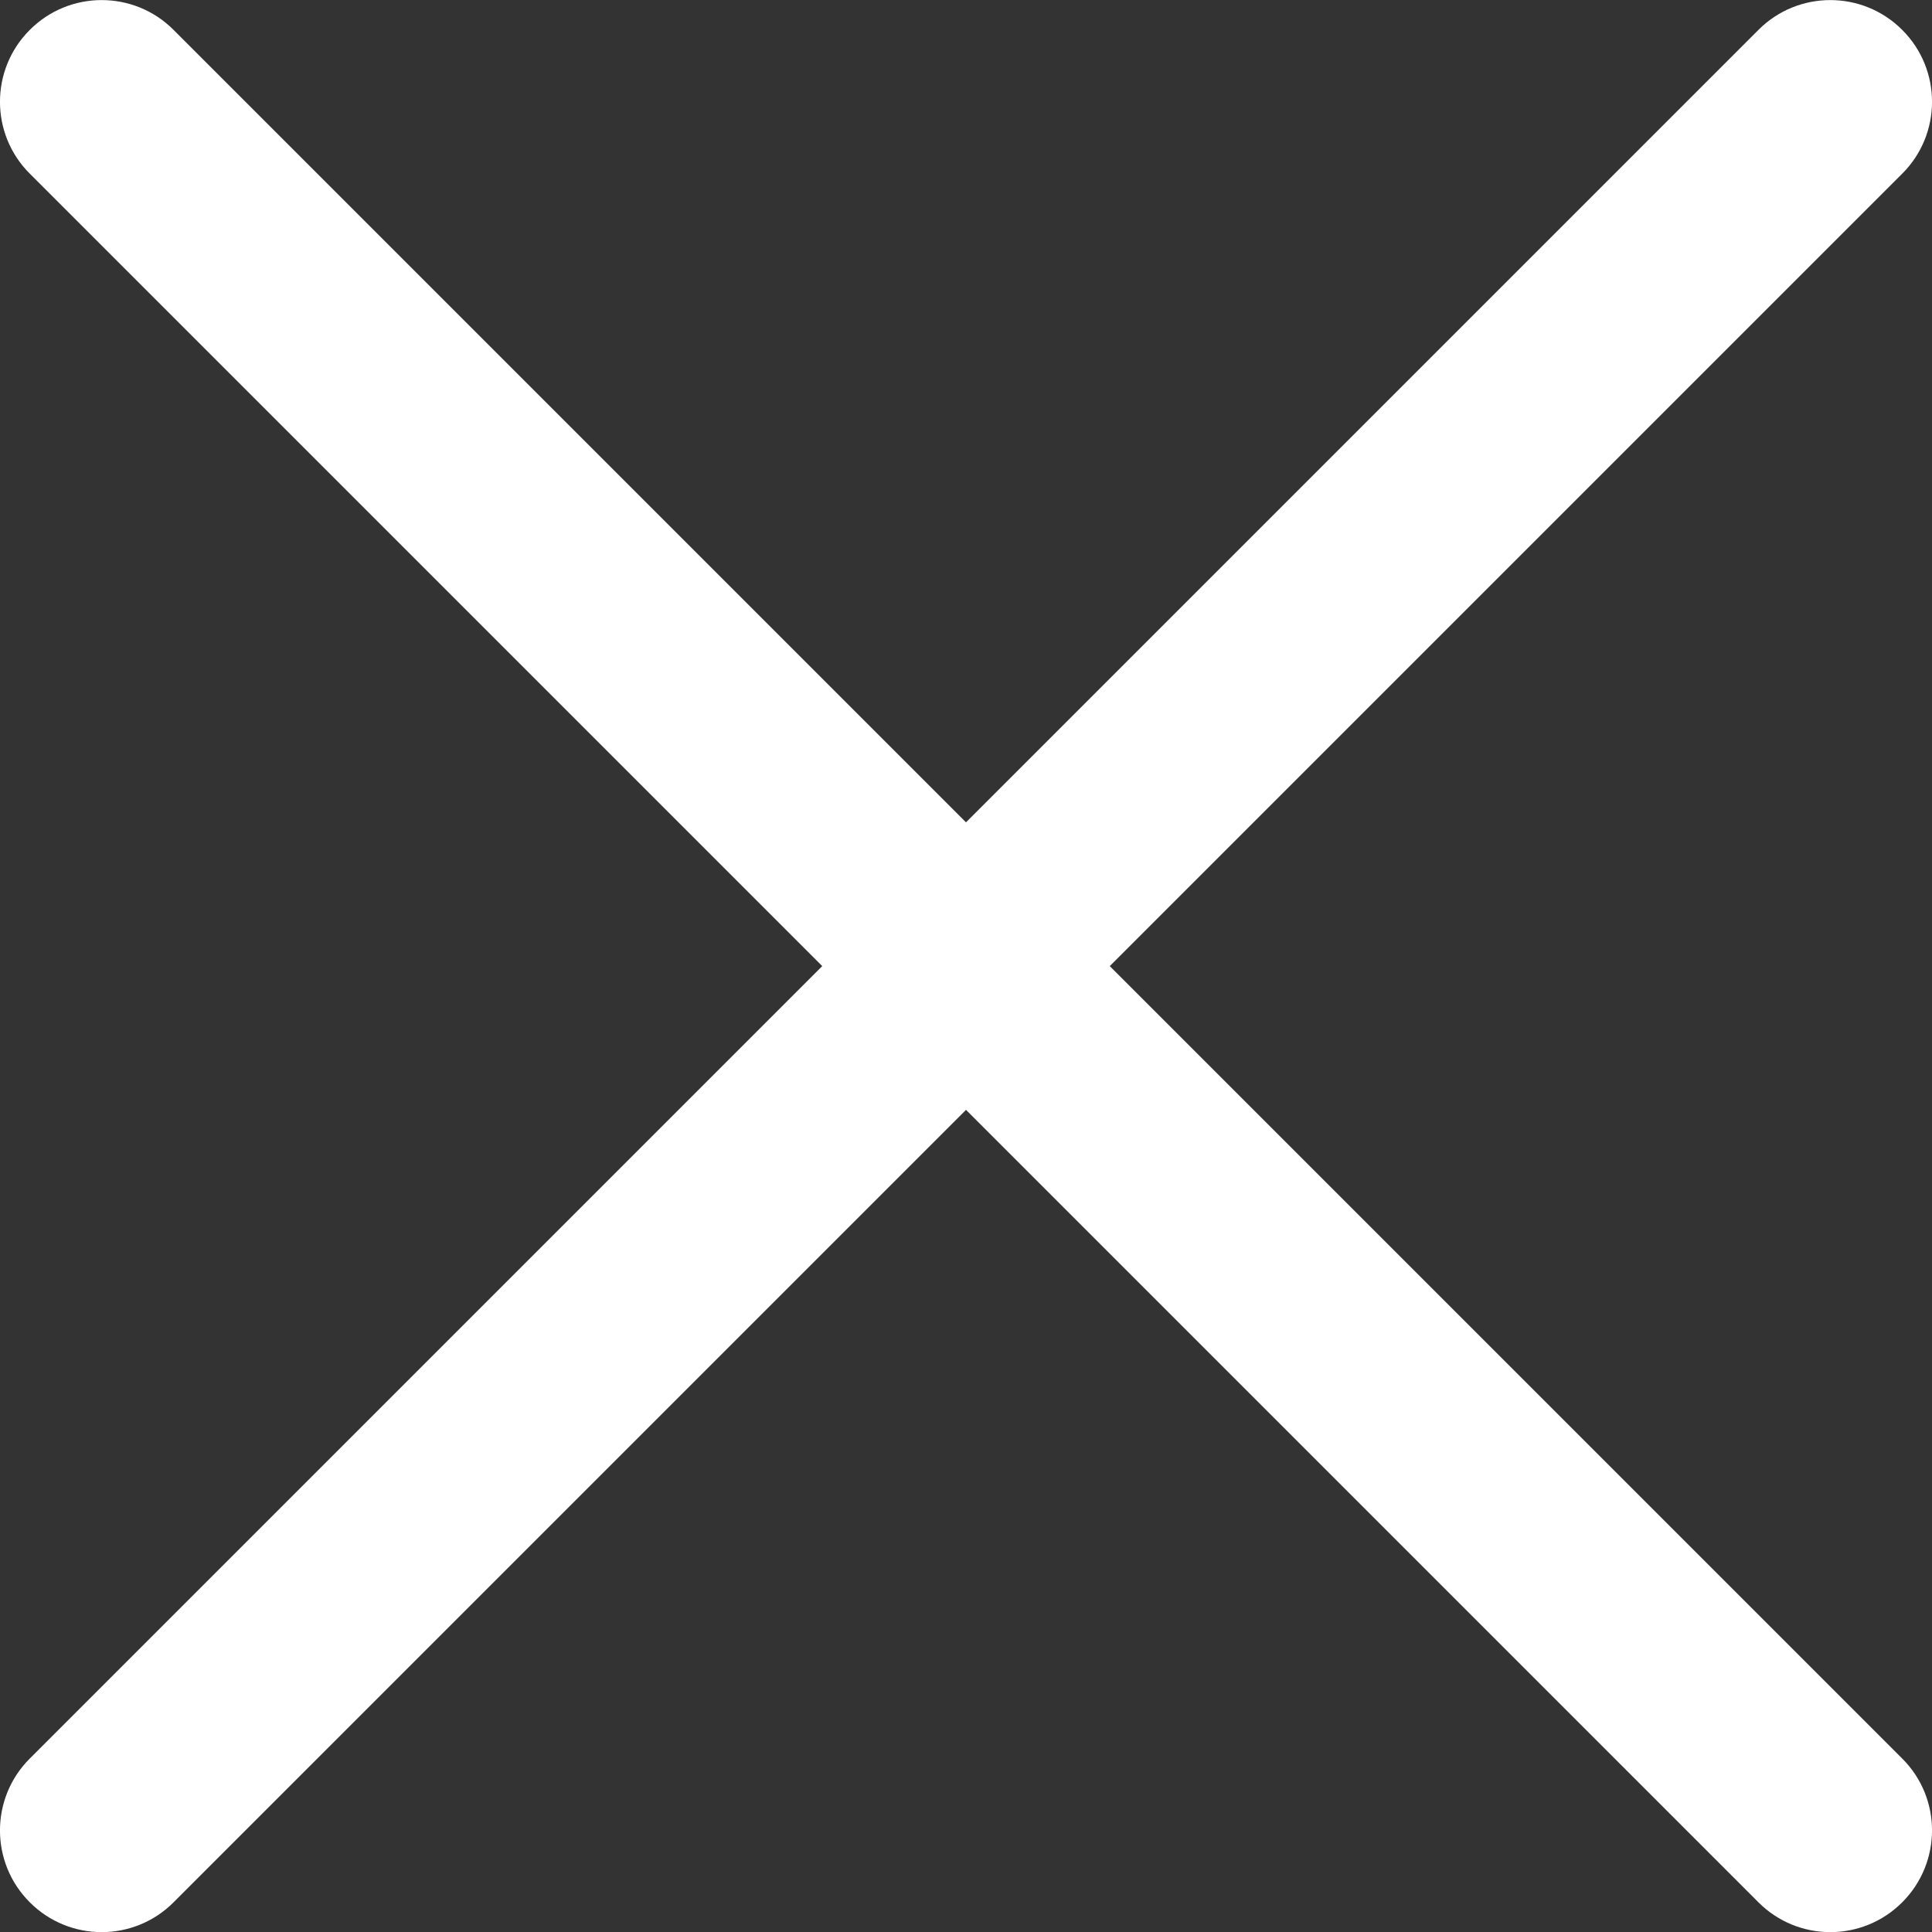 <svg width="19" height="19" viewBox="0 0 19 19" fill="none" xmlns="http://www.w3.org/2000/svg">
<rect x="0" y="0" width="19" height="19" fill="#333333" stroke="none"/>
<g clip-path="url(#clip0)">
<path d="M10.914 9.501L18.707 1.708C19.098 1.318 19.098 0.684 18.707 0.294C18.317 -0.097 17.683 -0.097 17.293 0.294L9.5 8.087L1.707 0.294C1.317 -0.097 0.683 -0.097 0.293 0.294C-0.098 0.684 -0.098 1.318 0.293 1.708L8.086 9.501L0.293 17.294C-0.098 17.684 -0.098 18.318 0.293 18.708C0.683 19.099 1.317 19.099 1.707 18.708L9.5 10.915L17.293 18.708C17.683 19.099 18.317 19.099 18.707 18.708C19.098 18.317 19.098 17.684 18.707 17.294L10.914 9.501Z" fill="white"/>
</g>
<defs>
<clipPath id="clip0">
<rect width="19" height="19" fill="white"/>
</clipPath>
</defs>
</svg>

